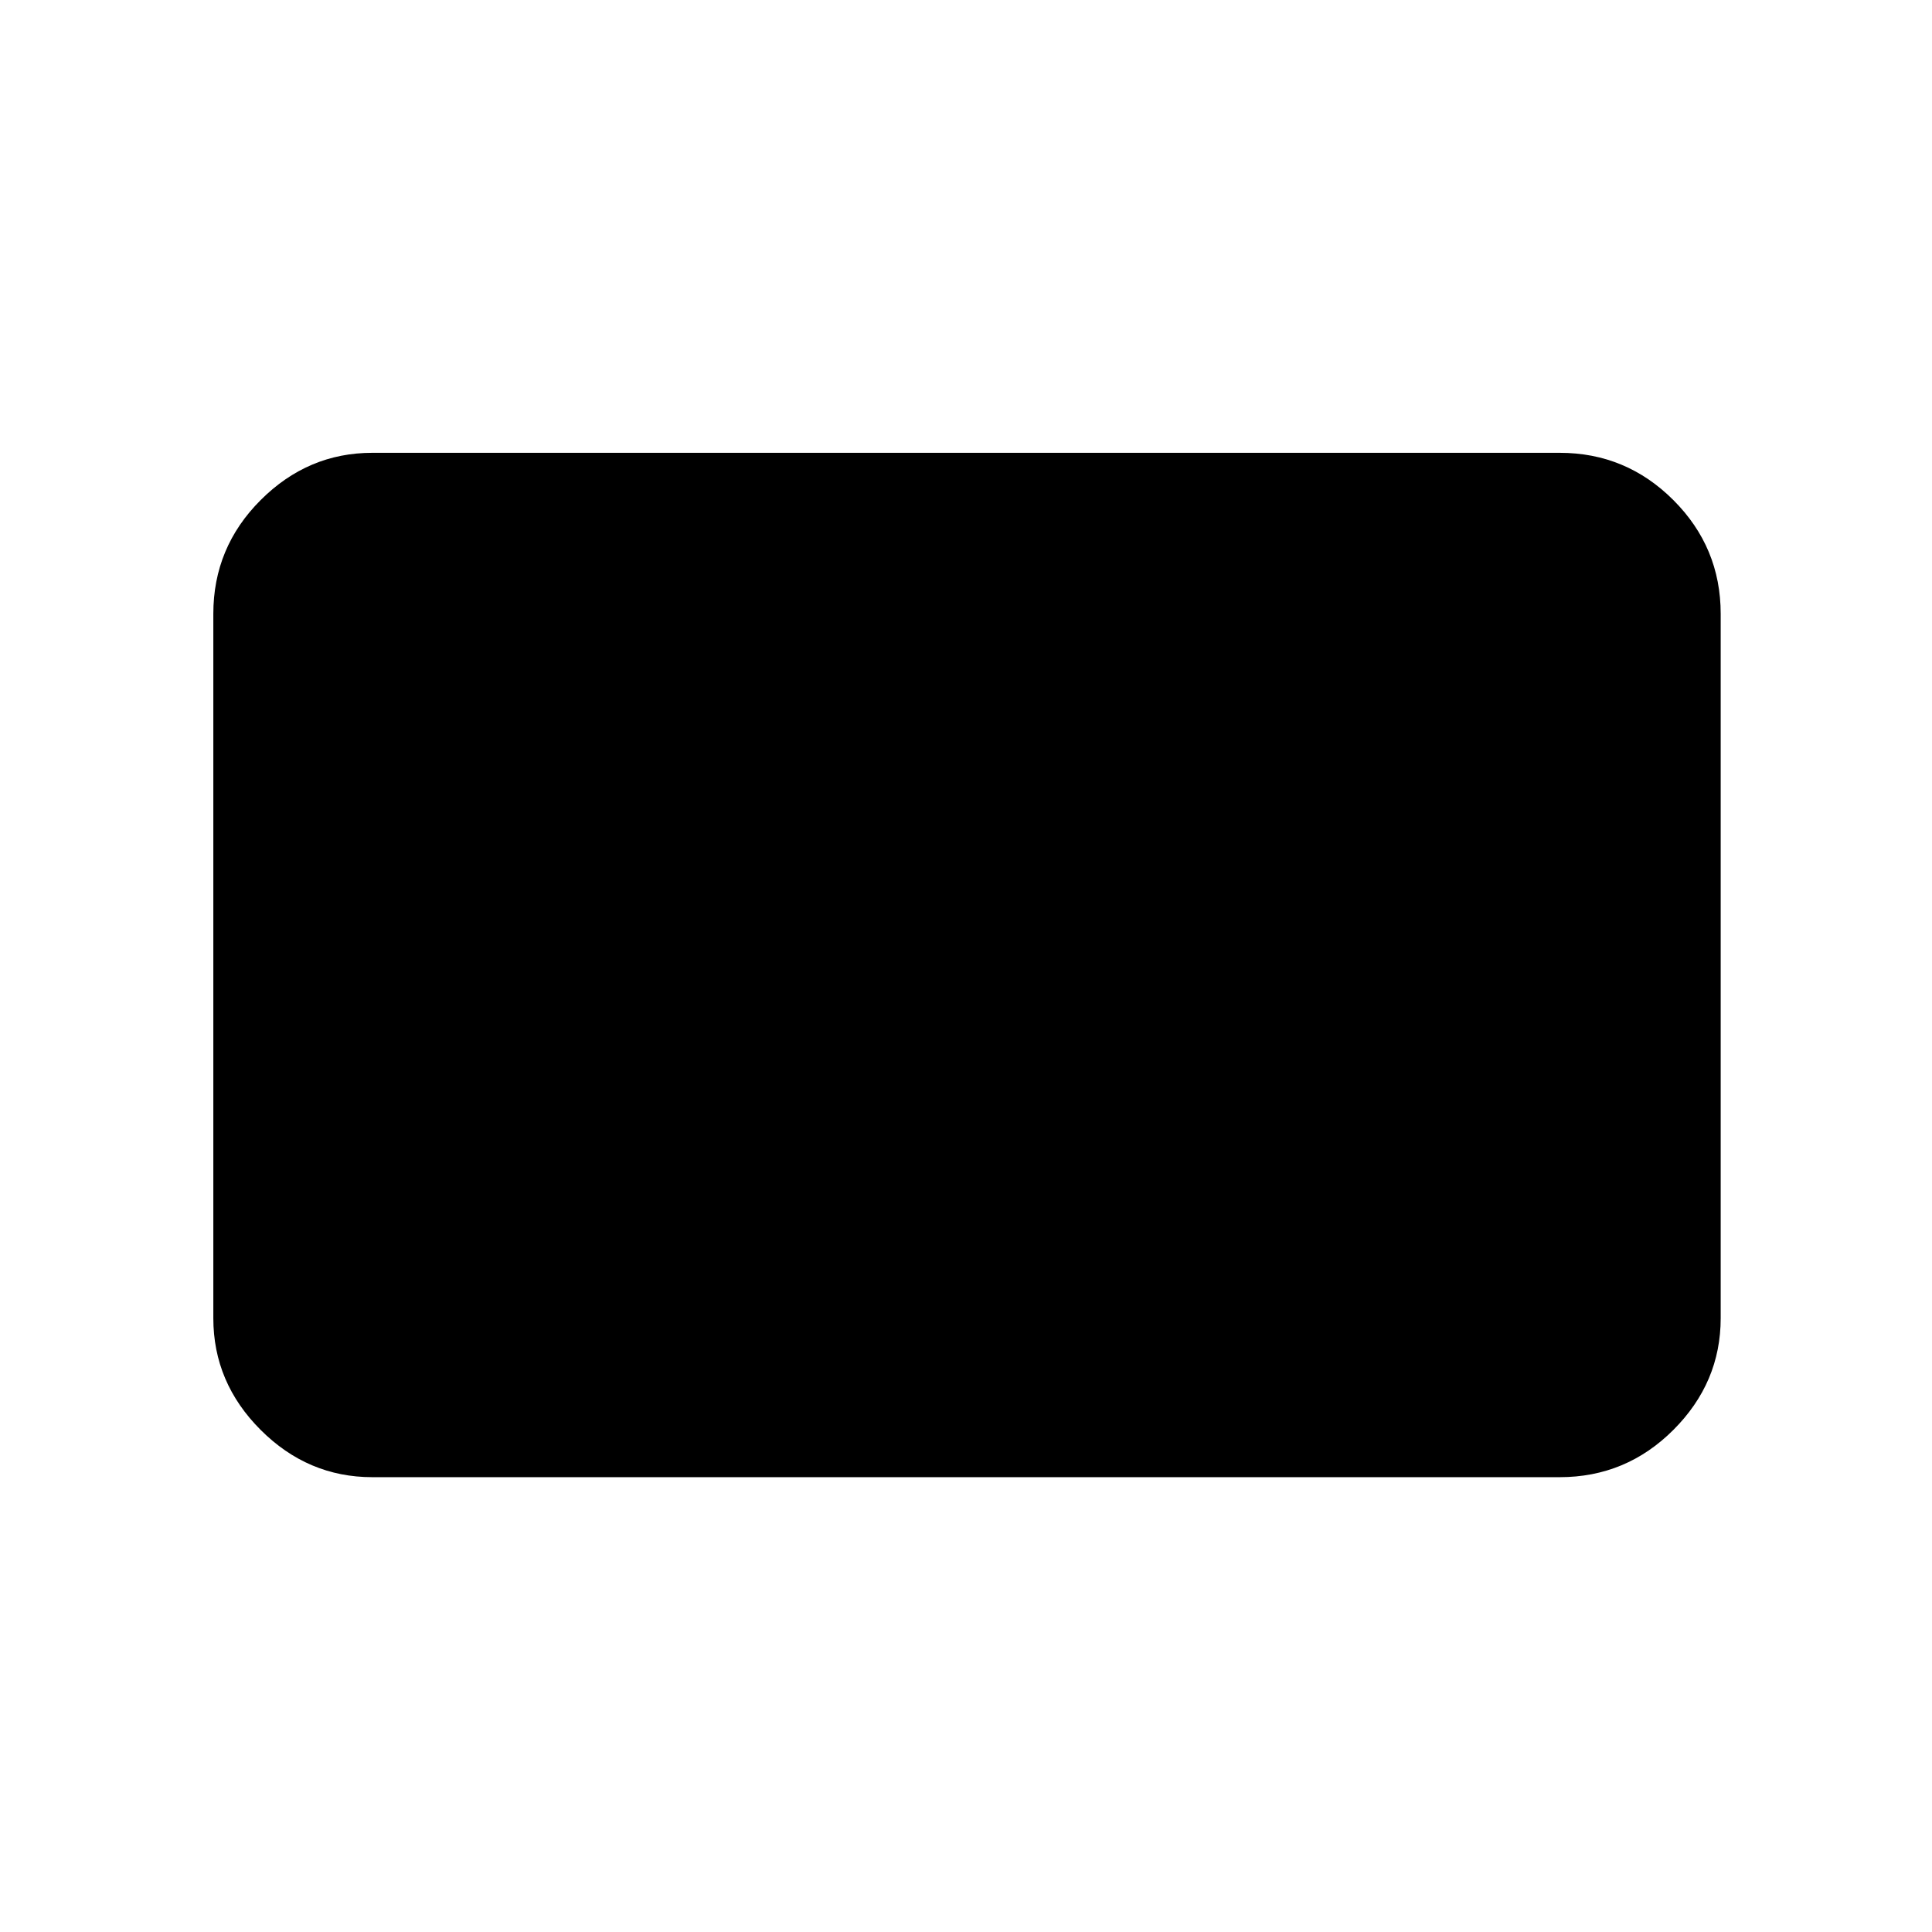 <svg xmlns="http://www.w3.org/2000/svg" width="48" height="48"><path d="M9.25 36.7q-1.6 0-2.775-1.175Q5.3 34.35 5.3 32.75v-17.5q0-1.65 1.175-2.825Q7.65 11.25 9.25 11.25h29.5q1.65 0 2.825 1.175Q42.75 13.6 42.75 15.25v17.5q0 1.6-1.175 2.775Q40.4 36.7 38.75 36.7z"/></svg>